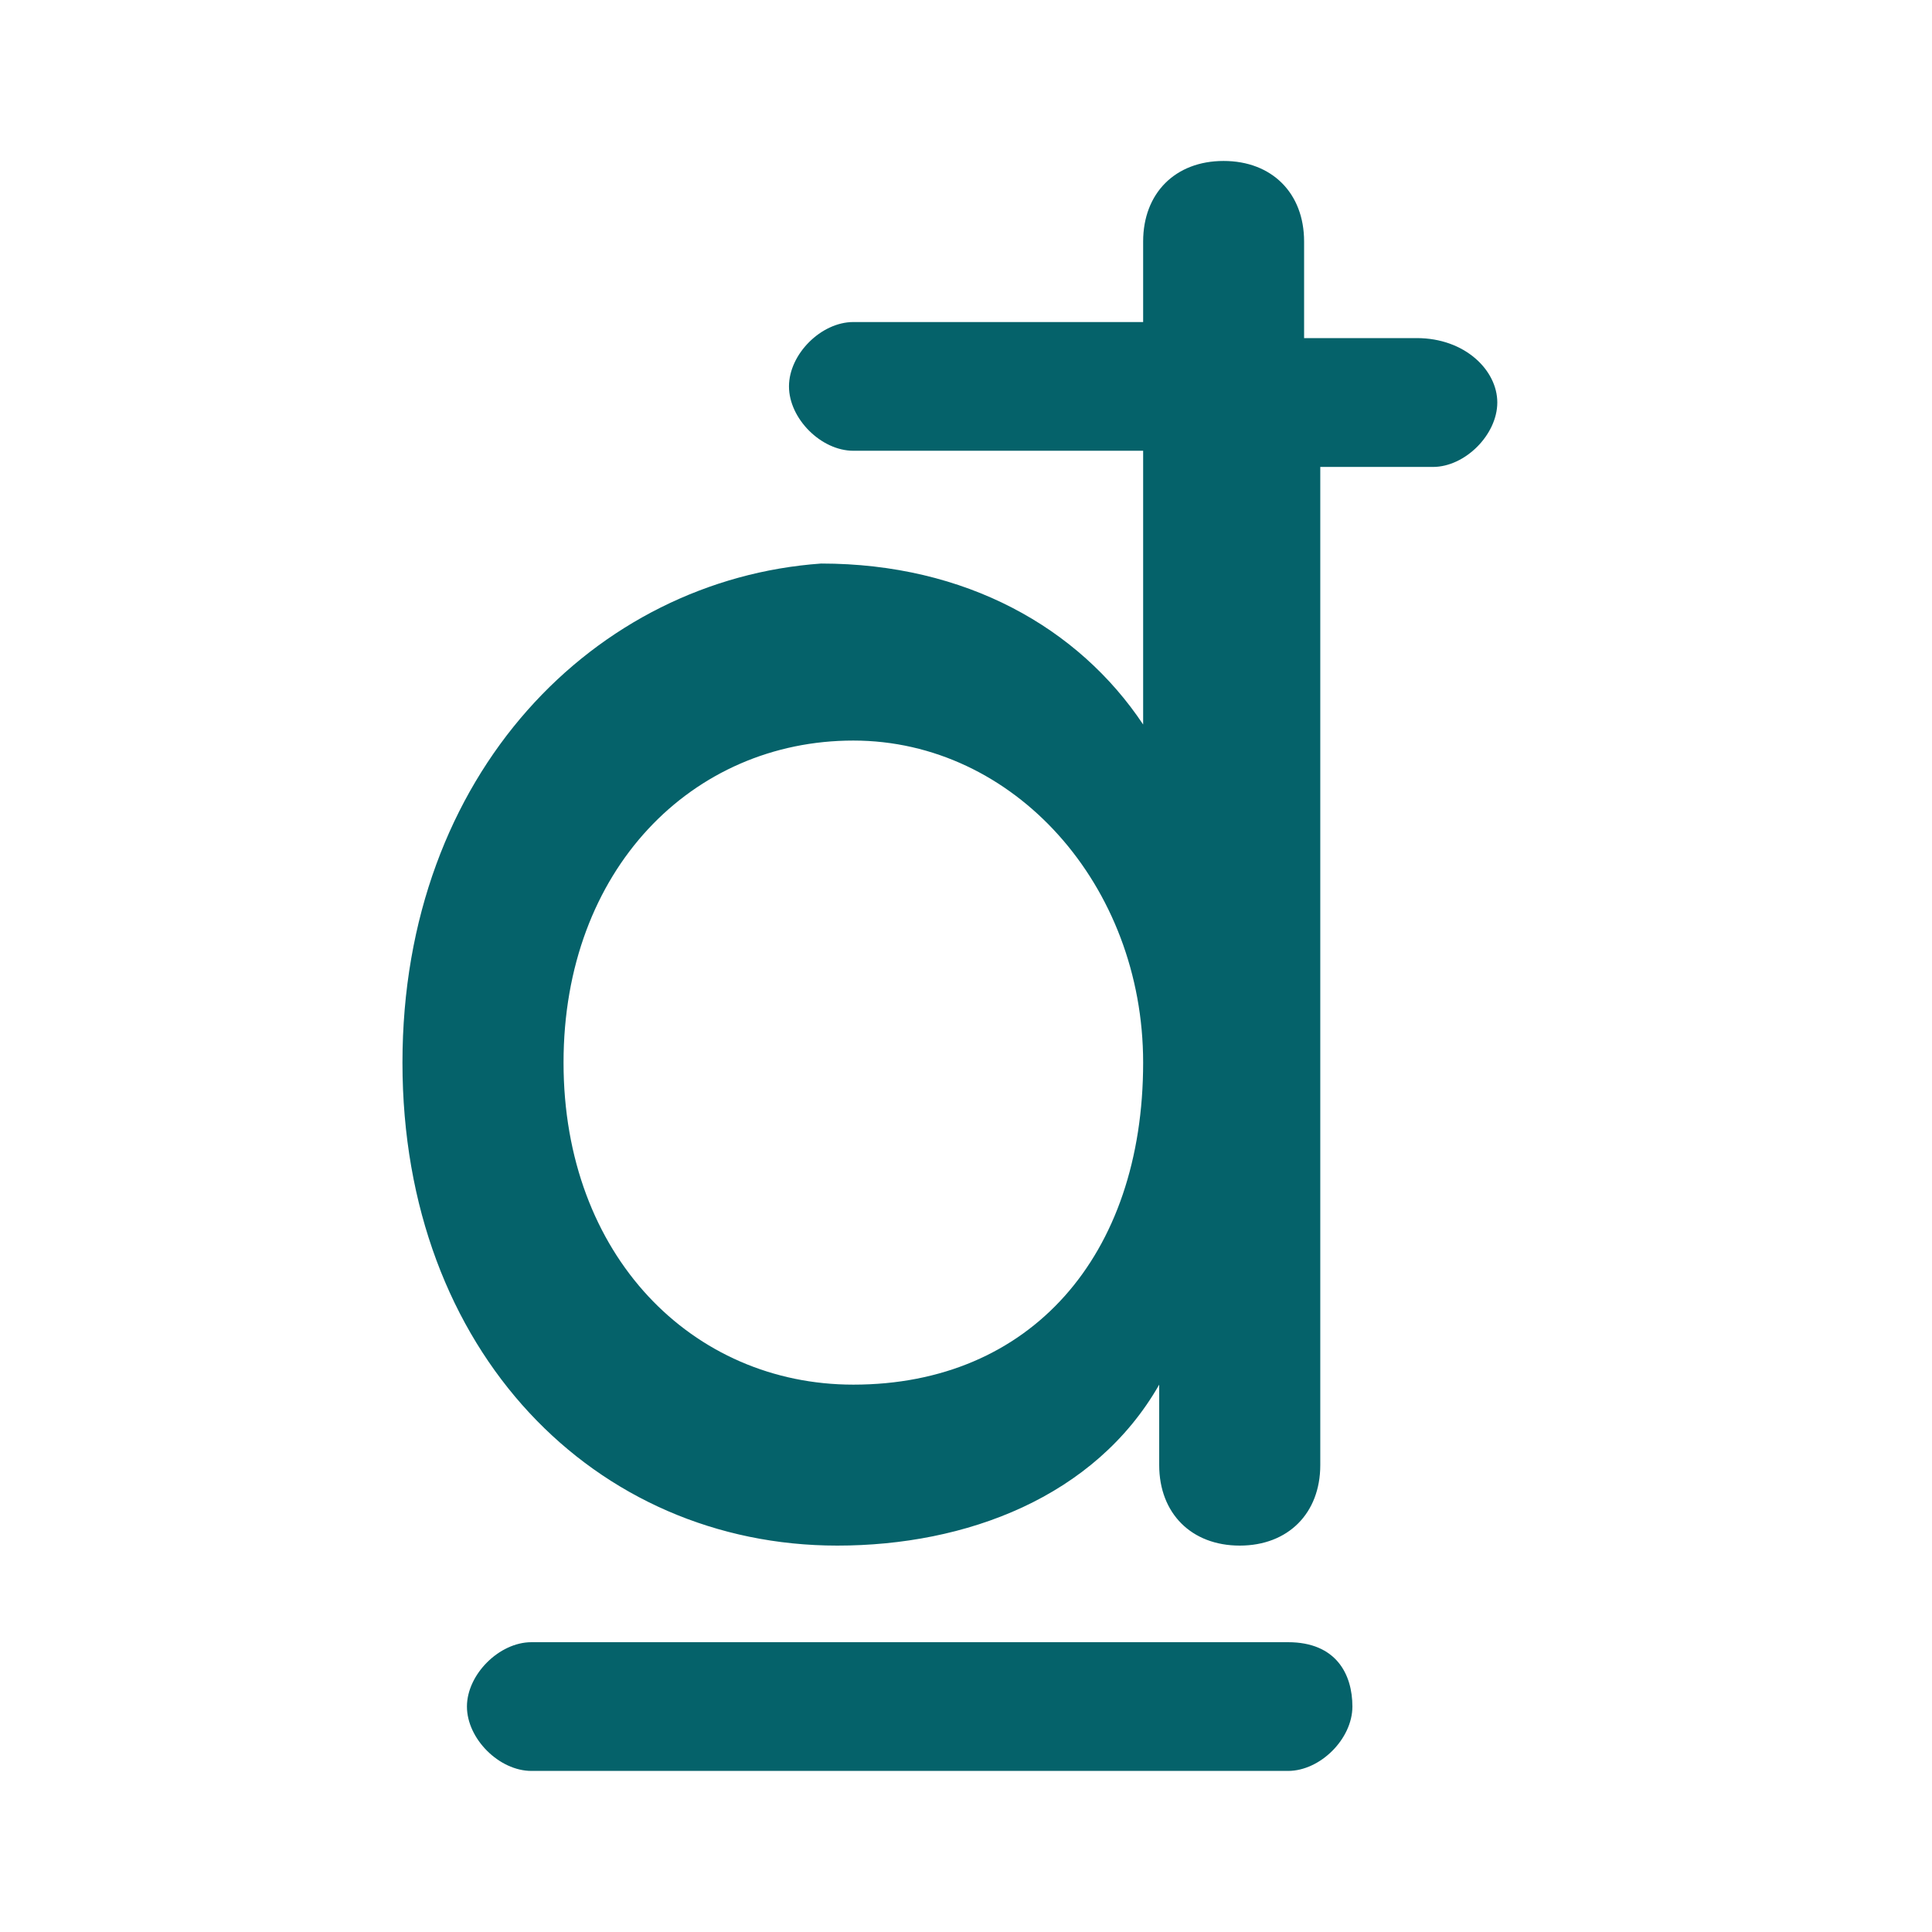 <svg width="16" height="16" viewBox="0 0 16 16" fill="none" xmlns="http://www.w3.org/2000/svg">
<path d="M10.667 13.6H4.401C4.134 13.6 3.867 13.867 3.867 14.133C3.867 14.4 4.134 14.666 4.401 14.666H10.667C10.934 14.666 11.2 14.4 11.2 14.133C11.2 13.867 11.067 13.6 10.667 13.6Z" fill="#05626A"/>
<path d="M11.733 2.8H10.8V2C10.8 1.6 10.534 1.333 10.133 1.333C9.733 1.333 9.467 1.6 9.467 2V2.667H7.067C6.8 2.667 6.534 2.933 6.534 3.2C6.534 3.467 6.8 3.733 7.067 3.733H9.467V6C8.934 5.2 8 4.667 6.8 4.667C4.934 4.8 3.333 6.4 3.333 8.8C3.333 11.2 4.934 12.8 6.934 12.8C8 12.8 9.067 12.4 9.6 11.467V12.133C9.6 12.533 9.867 12.8 10.267 12.8C10.667 12.8 10.934 12.533 10.934 12.133V3.867H11.867C12.133 3.867 12.4 3.6 12.4 3.333C12.4 3.067 12.133 2.8 11.733 2.8ZM7.067 11.467C5.734 11.467 4.667 10.4 4.667 8.8C4.667 7.2 5.734 6.133 7.067 6.133C8.4 6.133 9.467 7.333 9.467 8.8C9.467 10.4 8.534 11.467 7.067 11.467Z" fill="#05626A"/>
</svg>
